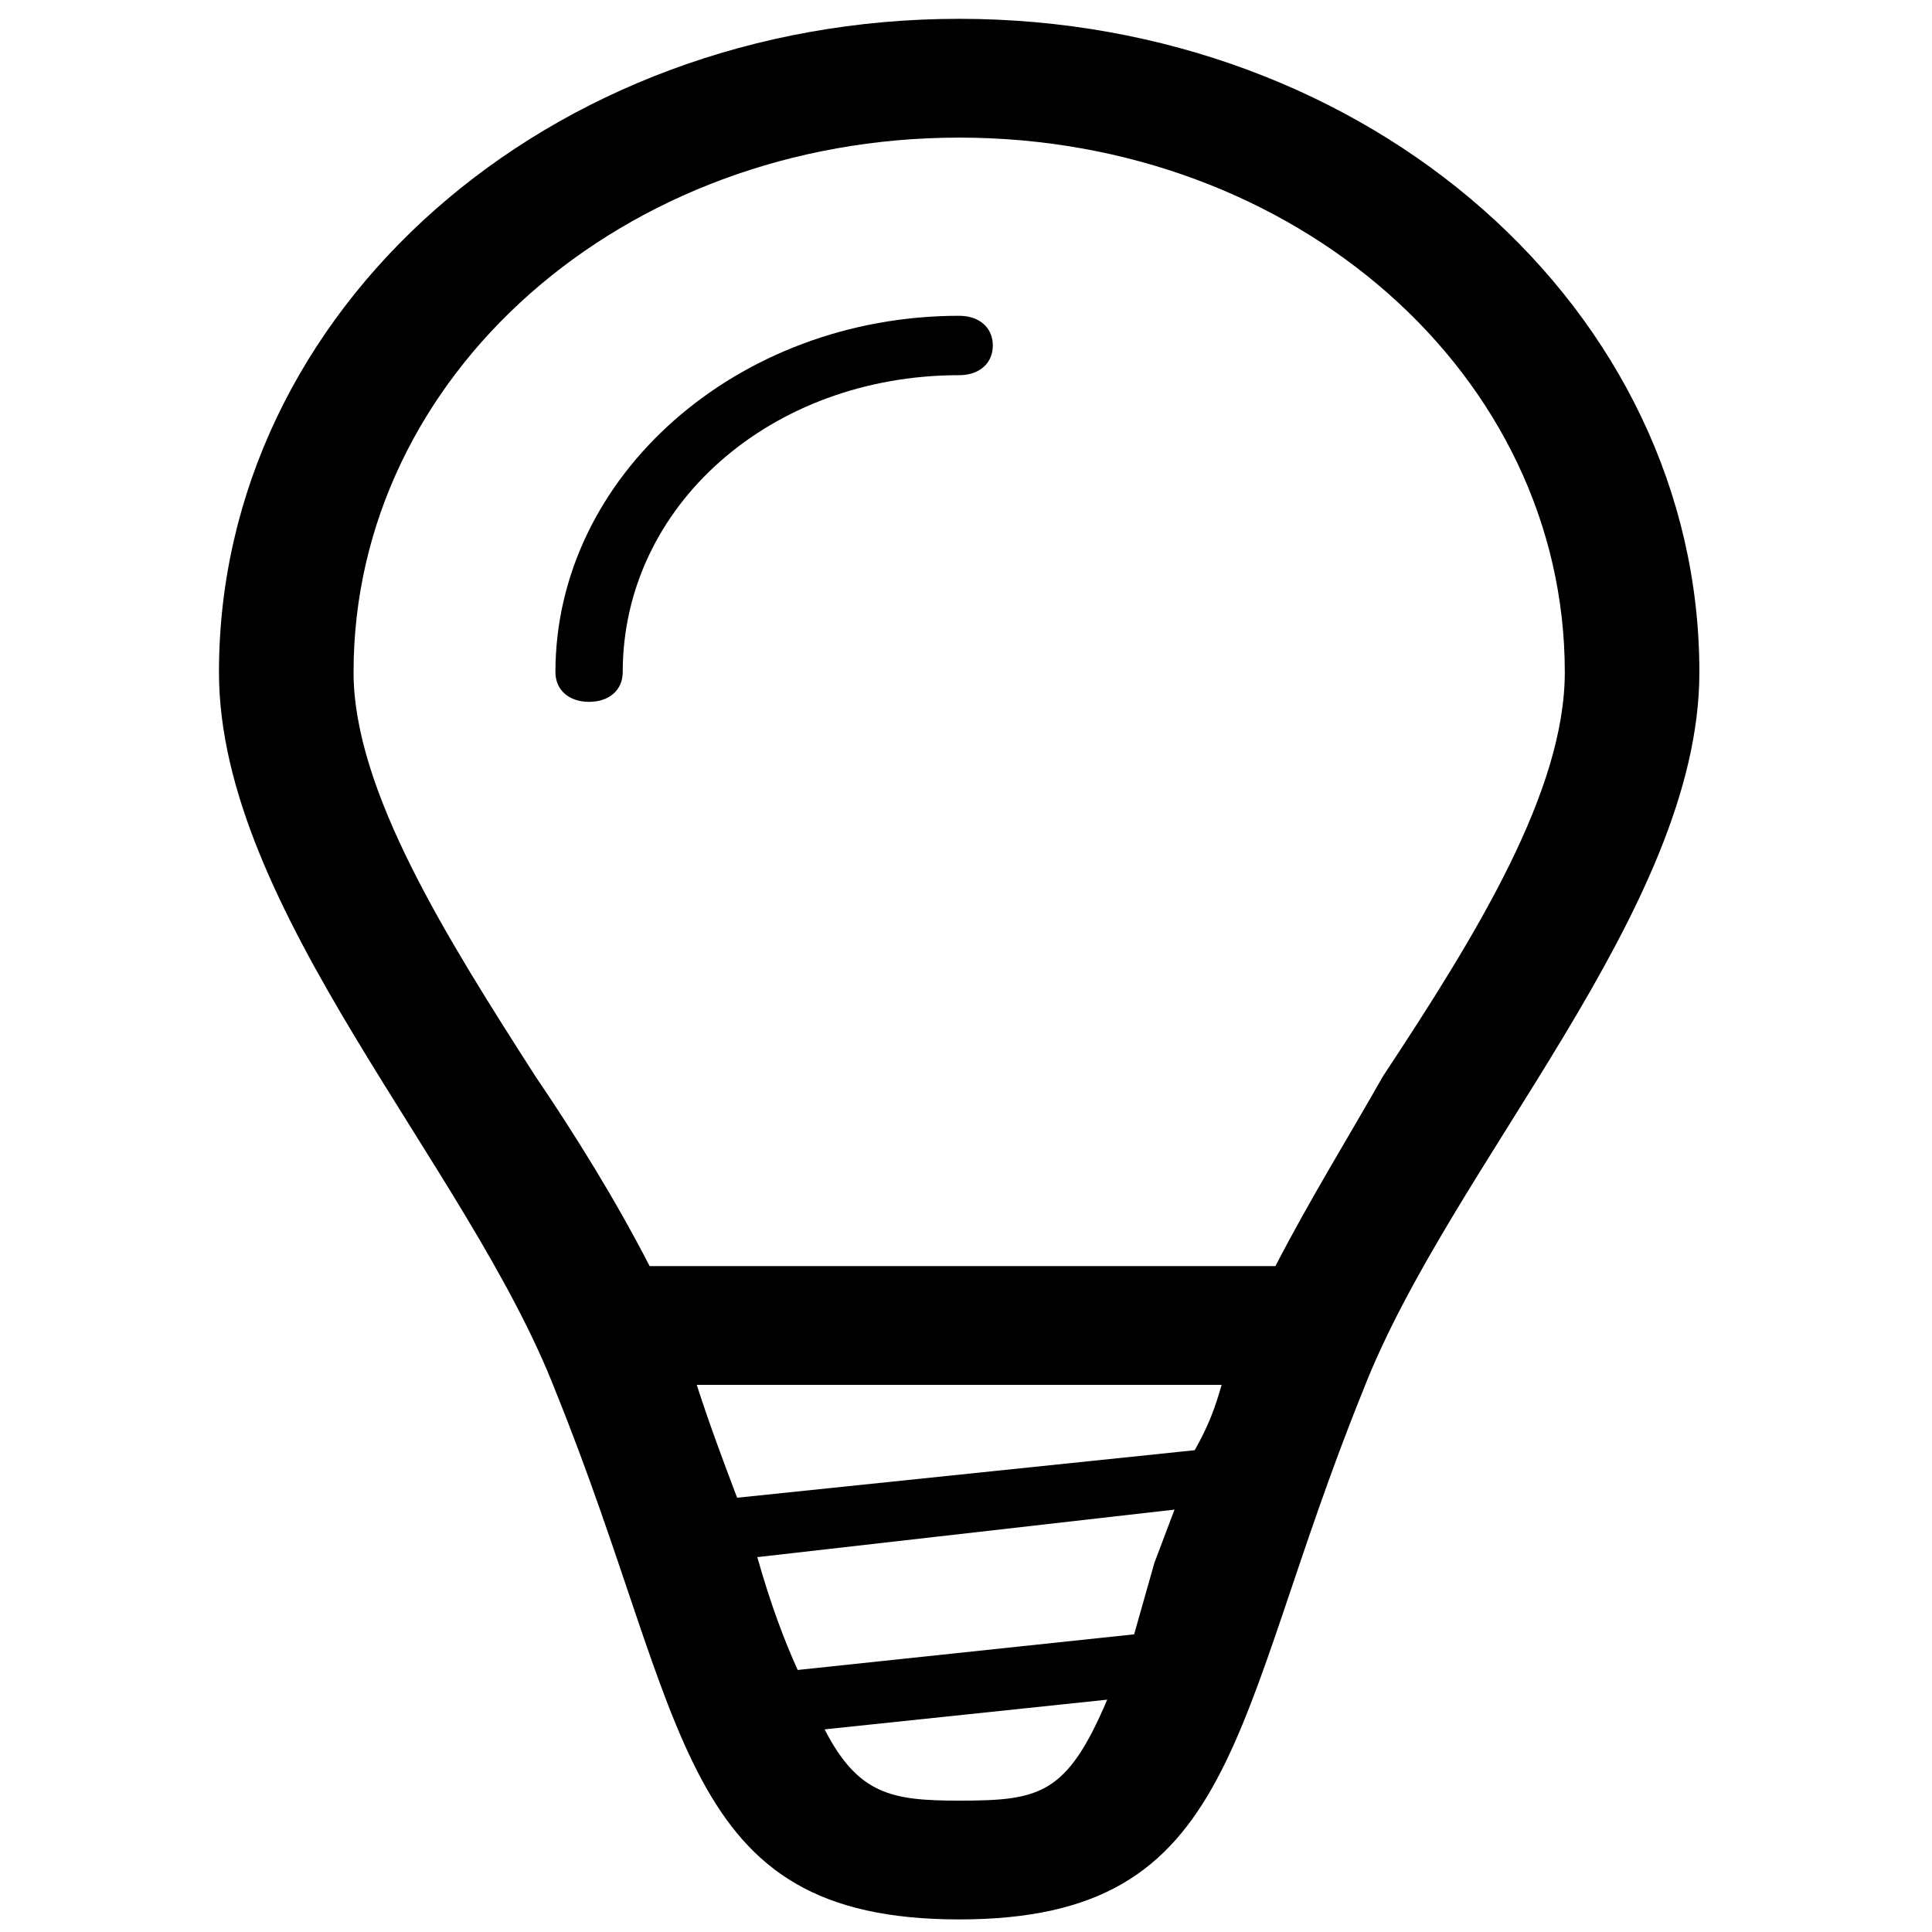 <svg width="512" height="512" xmlns="http://www.w3.org/2000/svg">
 <!-- Created with SVG-edit - http://svg-edit.googlecode.com/ -->

 <g>
  <title>Layer 1</title>
  <g id="svg_9">
   <g transform="matrix(17.833 0 0 15.74 -13440.5 -11832.5)" id="svg_5">
    <path id="svg_7" d="m767.941,752.064c-6.1,0 -11,4.9 -11,11c0,4 3.7,8.3 5,12.1c2,5.6 1.8,8.9 6,8.9c4.2,0 4,-3.3 6,-8.9c1.3,-3.8 5,-8.1 5,-12.1c0,-6.1 -4.9,-11 -11,-11zm2.6,27.2l-5,0.6c-0.2,-0.5 -0.4,-1.1 -0.6,-1.9c0,0 0,0 0,0l6.2,-0.8c-0.1,0.3 -0.2,0.6 -0.3,0.9c-0.1,0.4 -0.2,0.8 -0.3,1.2zm-5.9,-2.3c-0.2,-0.6 -0.4,-1.2 -0.6,-1.9l7.8,0c-0.1,0.4 -0.2,0.7 -0.4,1.1l-6.8,0.8zm3.3,5.1c-1,0 -1.5,-0.1 -2,-1.2l4.2,-0.5c-0.6,1.6 -1,1.7 -2.2,1.7zm4.7,-9l-9.3,0c-0.5,-1.1 -1.1,-2.2 -1.7,-3.2c-1.3,-2.3 -2.7,-4.8 -2.7,-6.8c0,-5 4,-9 9,-9c5,0 9,4 9,9c0,2 -1.3,4.4 -2.7,6.8c-0.5,1 -1.1,2.1 -1.6,3.2z"/>
    <path id="svg_8" d="m767.941,757.064c-3.3,0 -6,2.7 -6,6c0,0.3 0.2,0.5 0.5,0.5s0.5,-0.2 0.5,-0.5c0,-2.8 2.2,-5 5,-5c0.3,0 0.5,-0.2 0.5,-0.5s-0.2,-0.5 -0.5,-0.5z"/>
   </g>
  </g>
 </g>
</svg>